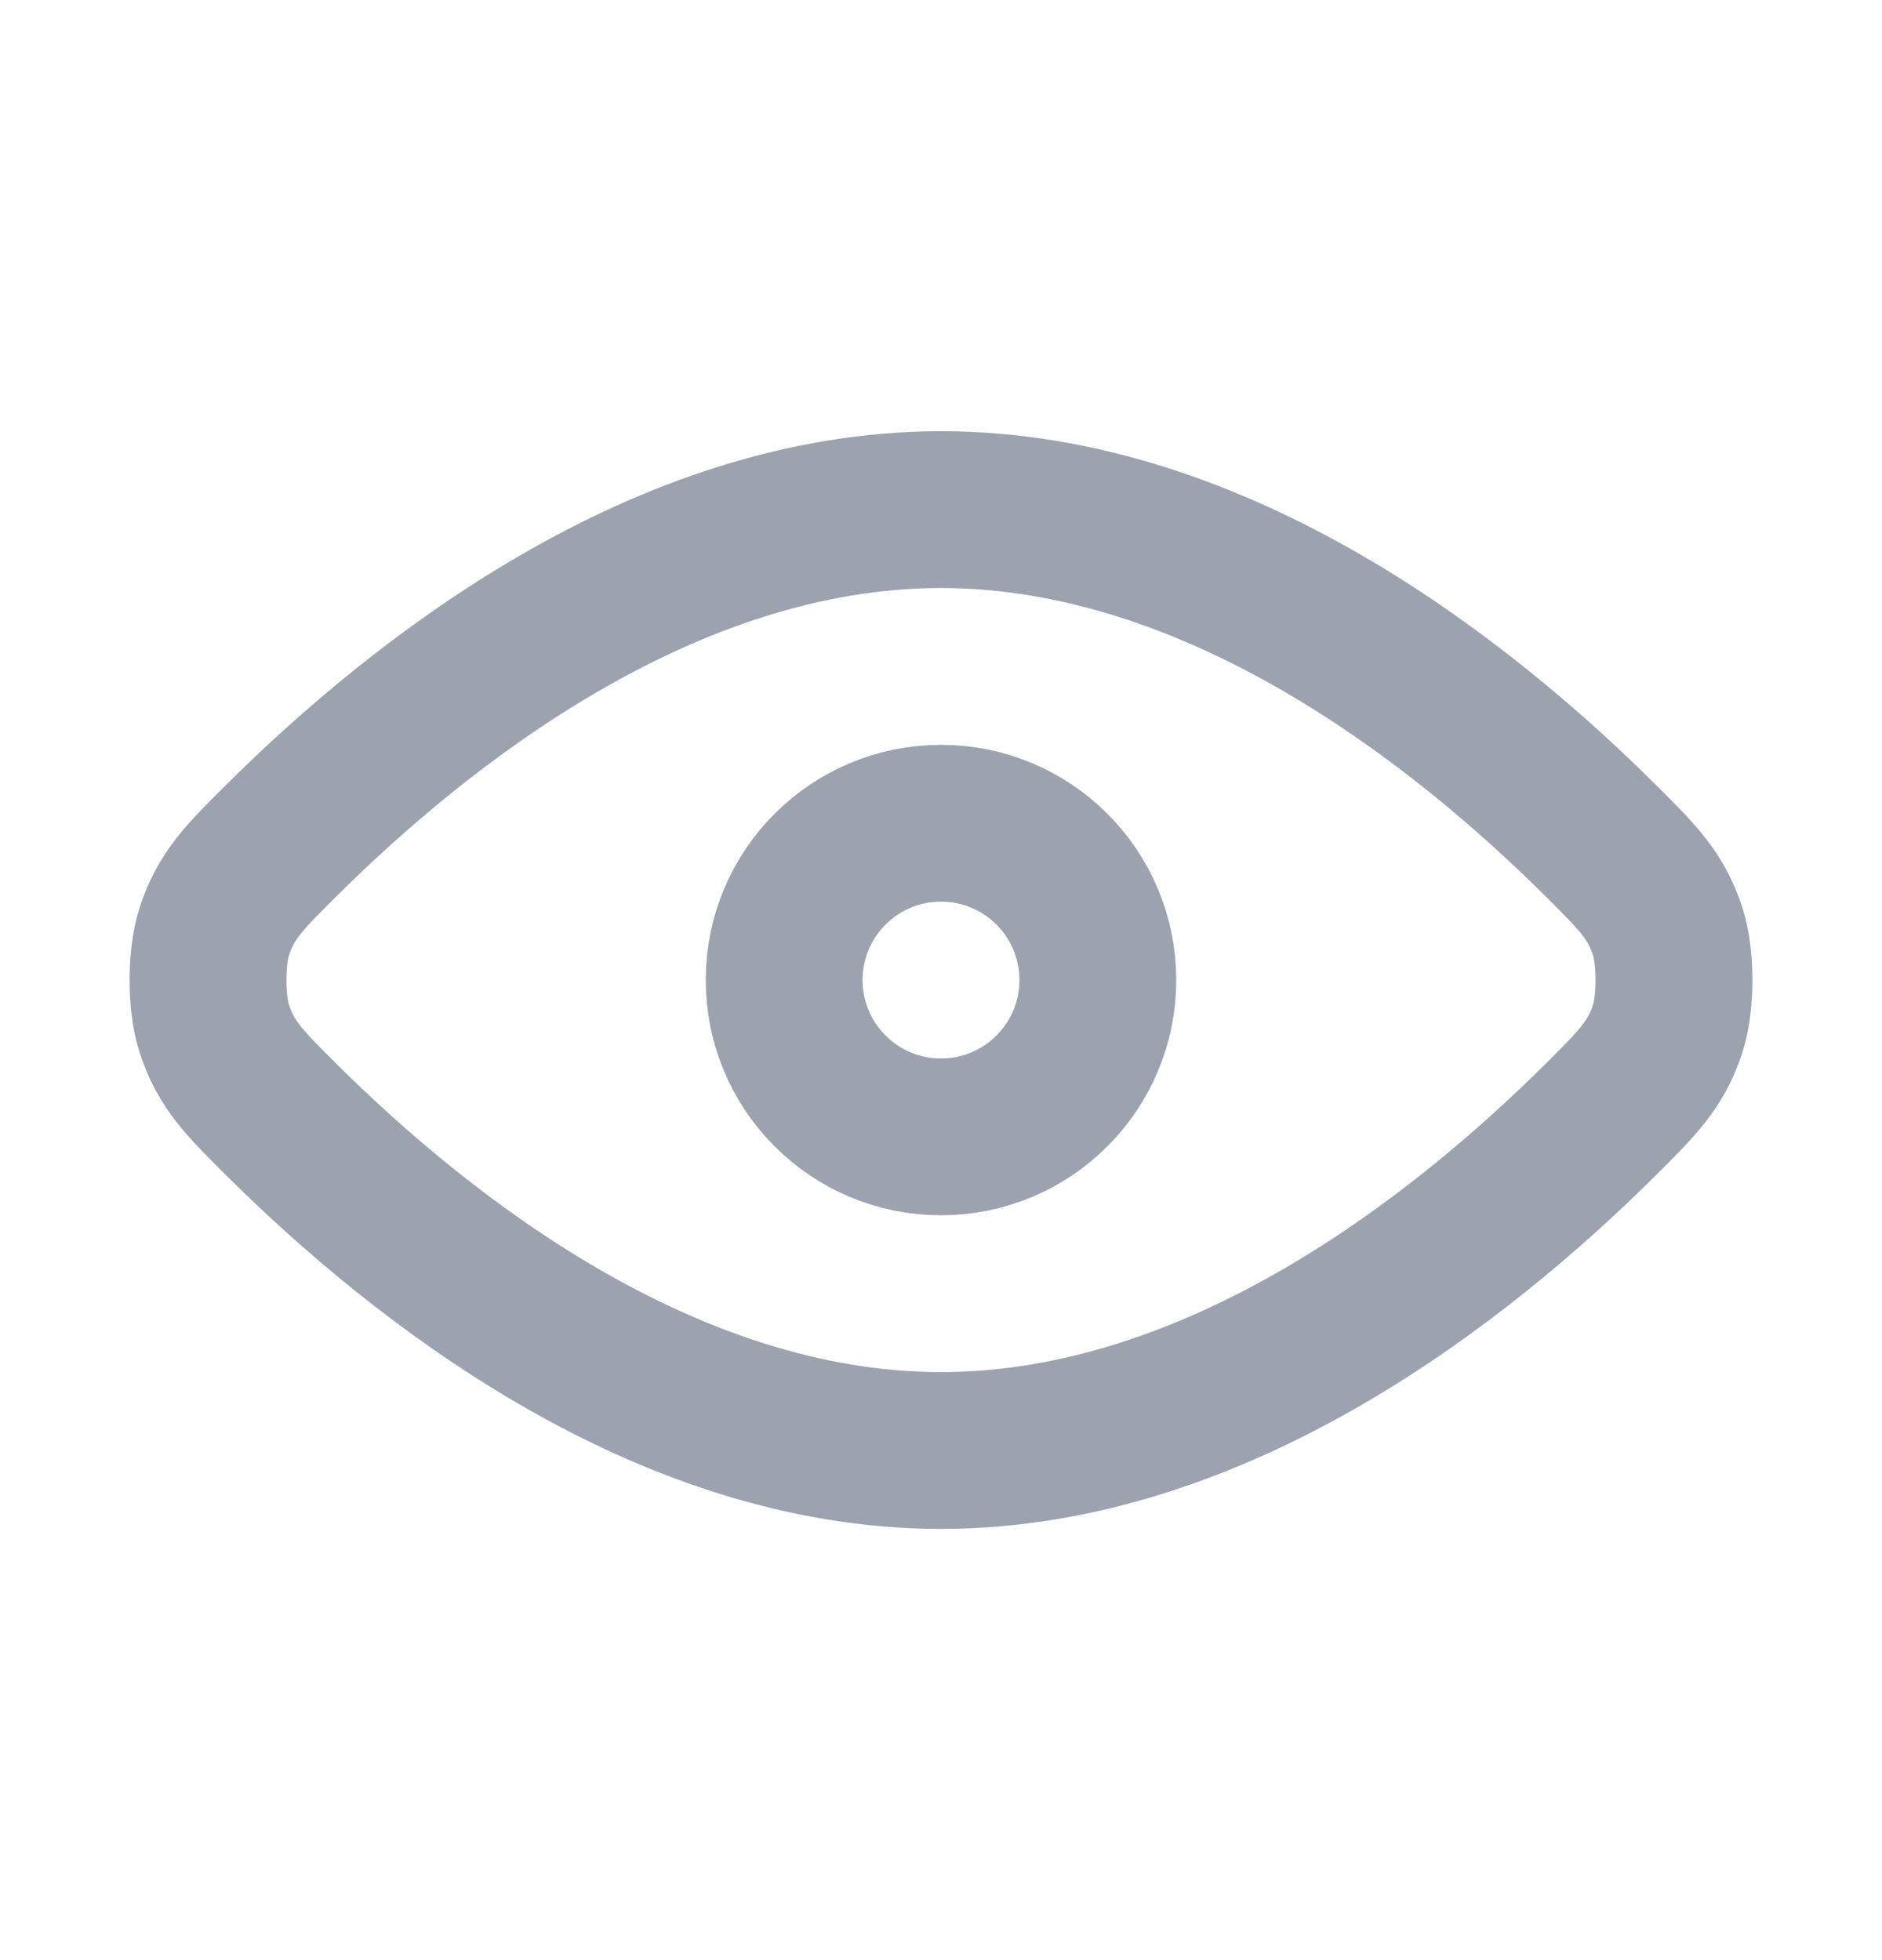 <svg width="24" height="25" viewBox="0 0 24 25" fill="none" xmlns="http://www.w3.org/2000/svg">
<path d="M3.587 14.279C5.366 16.048 8.47 18.5 12 18.5C15.531 18.5 18.634 16.048 20.413 14.279C20.882 13.812 21.118 13.578 21.267 13.12C21.374 12.793 21.374 12.207 21.267 11.88C21.118 11.422 20.882 11.188 20.413 10.721C18.634 8.952 15.531 6.5 12 6.5C8.47 6.5 5.366 8.952 3.587 10.721C3.117 11.188 2.882 11.422 2.733 11.88C2.626 12.207 2.626 12.793 2.733 13.12C2.882 13.578 3.117 13.812 3.587 14.279Z" stroke="#9CA3AF" stroke-width="2" stroke-linecap="round" stroke-linejoin="round"/>
<path d="M10 12.5C10 13.605 10.895 14.5 12 14.5C13.105 14.5 14 13.605 14 12.5C14 11.395 13.105 10.5 12 10.5C10.895 10.5 10 11.395 10 12.5Z" stroke="#9CA3AF" stroke-width="2" stroke-linecap="round" stroke-linejoin="round"/>
</svg>
